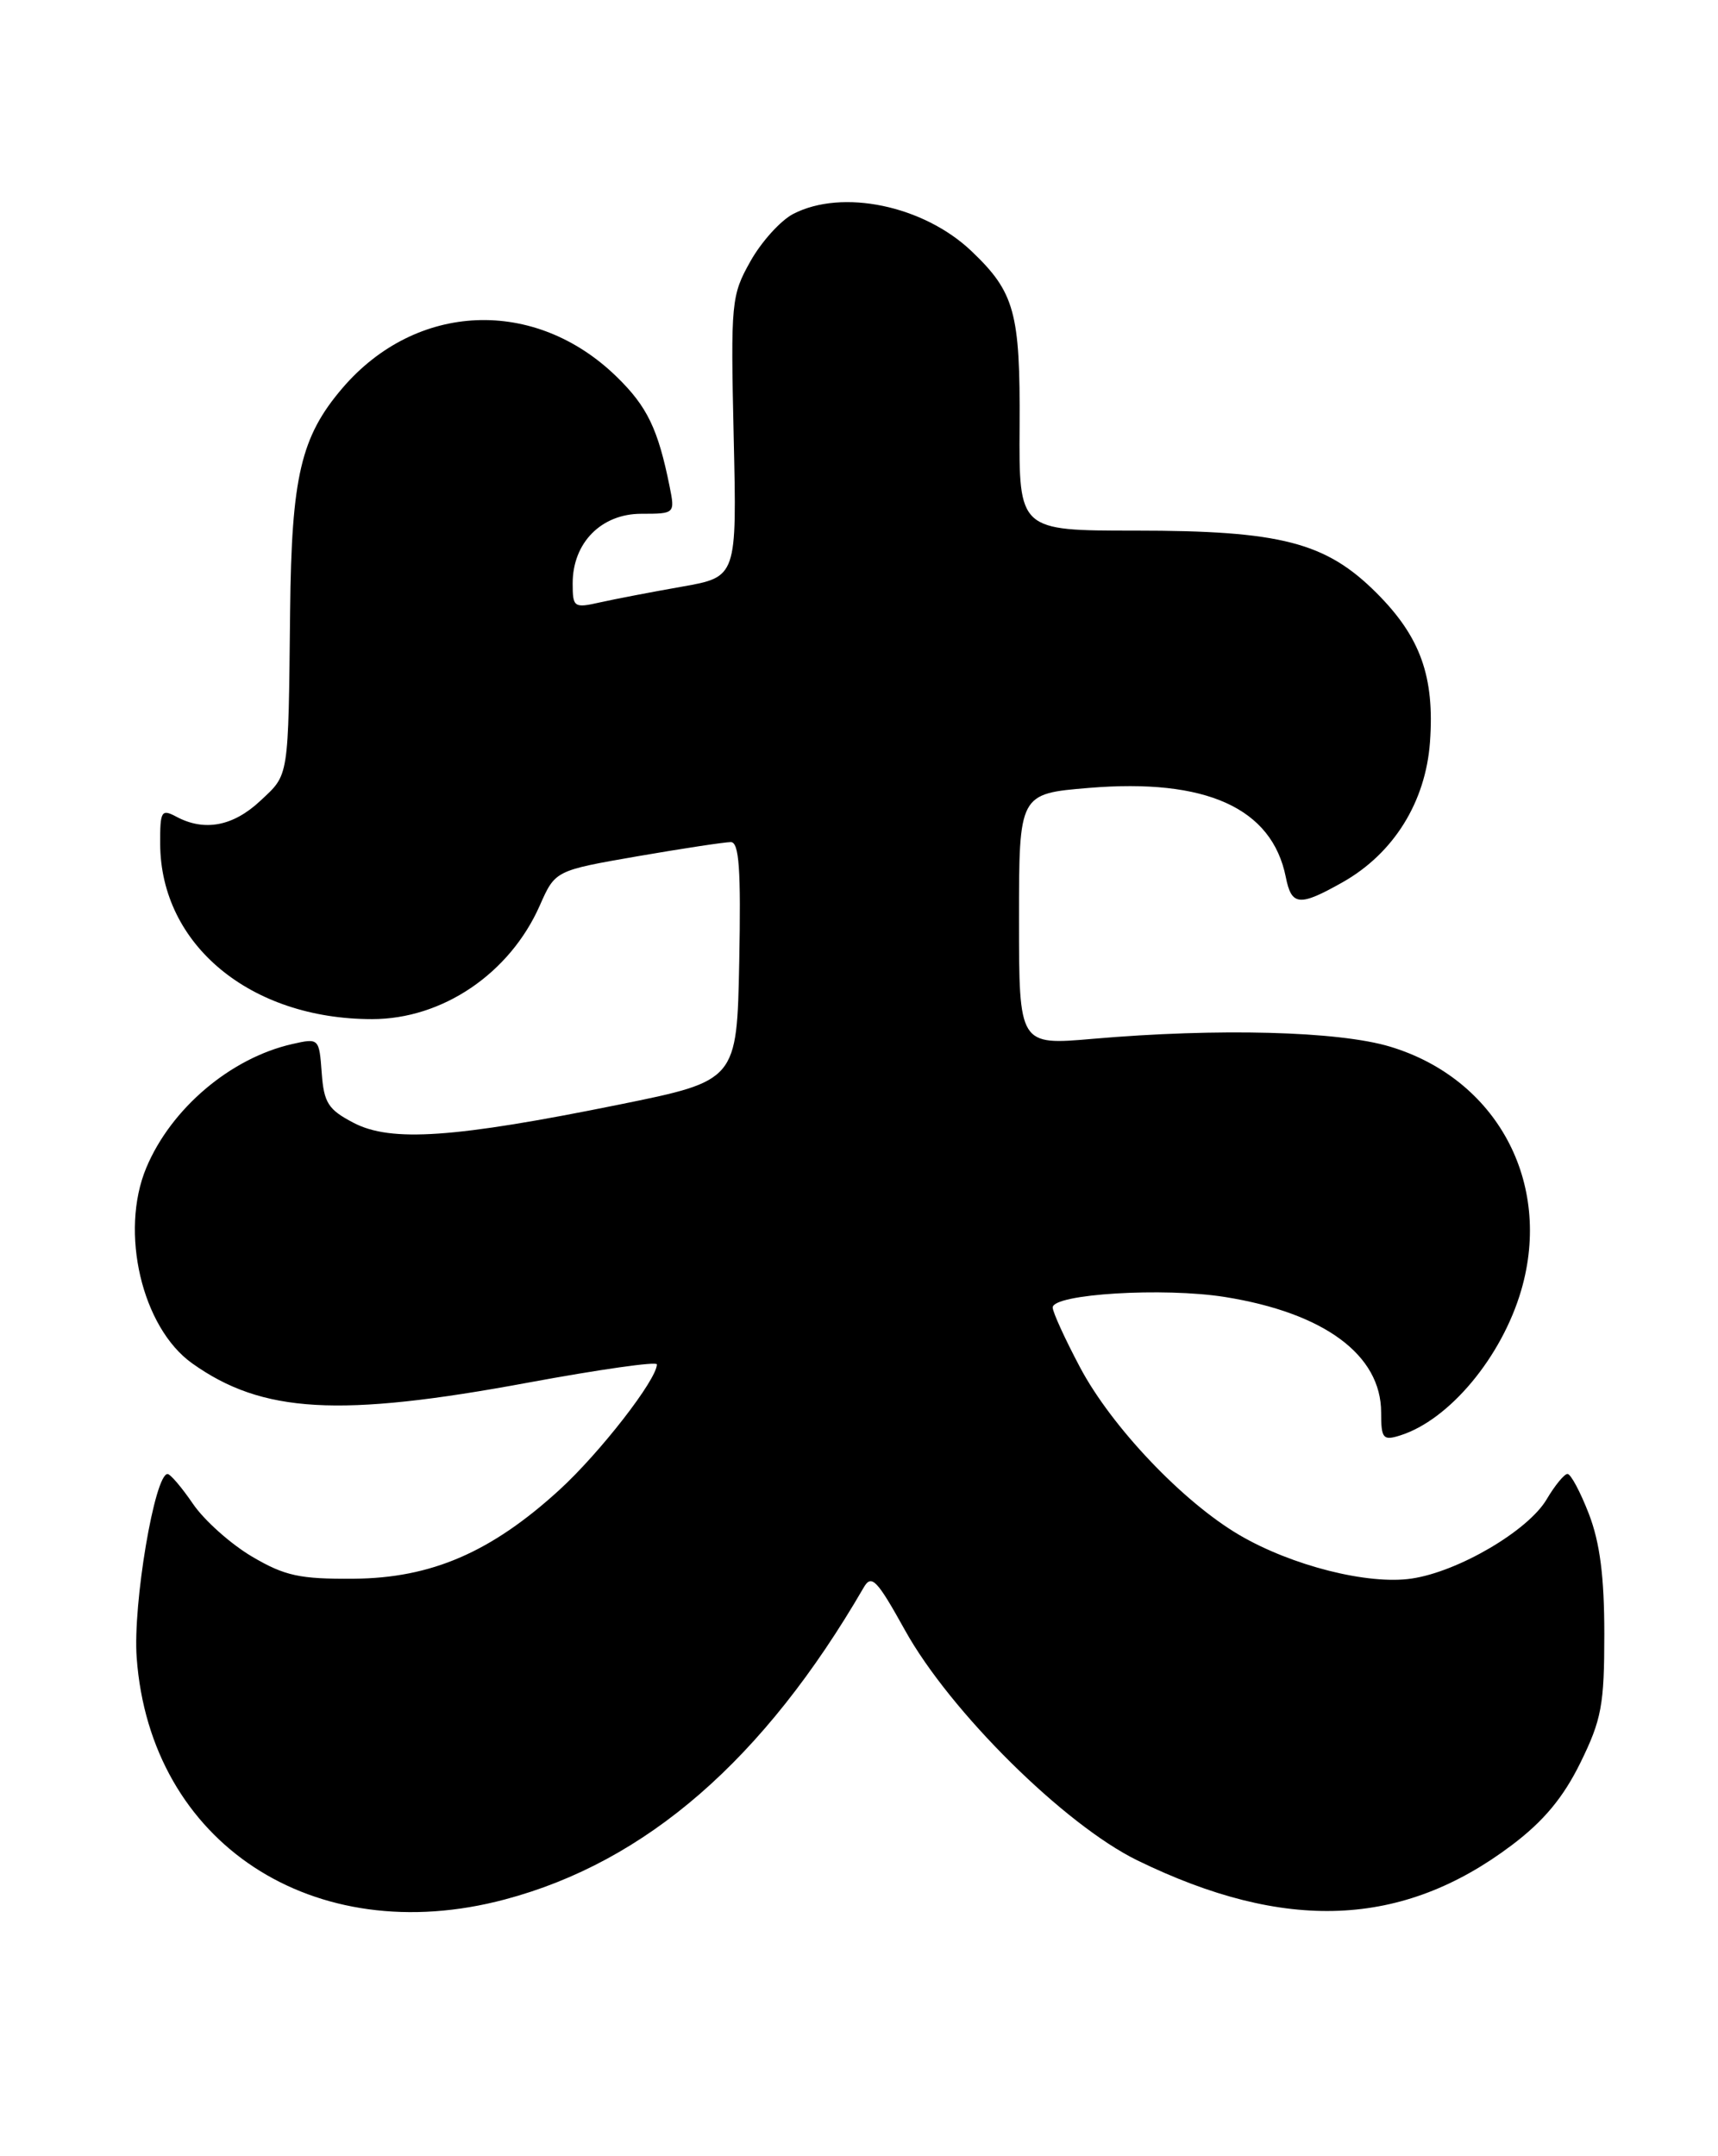 <?xml version="1.0" encoding="UTF-8" standalone="no"?>
<!DOCTYPE svg PUBLIC "-//W3C//DTD SVG 1.1//EN" "http://www.w3.org/Graphics/SVG/1.1/DTD/svg11.dtd" >
<svg xmlns="http://www.w3.org/2000/svg" xmlns:xlink="http://www.w3.org/1999/xlink" version="1.1" viewBox="0 0 204 256">
 <g >
 <path fill="currentColor"
d=" M 59.95 225.52 C 76.73 221.06 90.71 208.91 102.56 188.48 C 103.49 186.88 104.12 187.54 107.47 193.57 C 112.82 203.21 126.41 216.66 135.05 220.88 C 152.59 229.44 166.53 228.88 179.52 219.07 C 183.30 216.22 185.63 213.42 187.66 209.29 C 190.18 204.16 190.50 202.41 190.50 194.00 C 190.50 187.18 189.98 183.16 188.67 179.75 C 187.66 177.14 186.52 175.00 186.13 175.00 C 185.75 175.00 184.63 176.36 183.65 178.02 C 181.45 181.74 173.17 186.60 167.63 187.42 C 162.46 188.19 153.40 185.90 147.18 182.26 C 140.47 178.33 132.00 169.42 128.25 162.35 C 126.46 158.98 125.00 155.78 125.00 155.24 C 125.00 153.63 138.16 152.83 145.45 153.99 C 157.25 155.88 164.00 160.87 164.00 167.70 C 164.00 170.80 164.22 171.07 166.25 170.43 C 172.09 168.60 178.33 161.11 180.64 153.17 C 184.36 140.39 177.73 128.09 165.07 124.27 C 158.95 122.42 144.63 122.05 129.75 123.34 C 121.00 124.10 121.00 124.10 121.00 109.17 C 121.00 94.24 121.00 94.24 129.28 93.55 C 143.21 92.39 151.04 95.93 152.68 104.14 C 153.36 107.57 154.29 107.65 159.46 104.73 C 165.50 101.30 169.28 95.22 169.80 88.11 C 170.36 80.34 168.67 75.62 163.46 70.41 C 157.43 64.38 152.10 63.00 134.81 63.00 C 120.99 63.00 120.99 63.00 121.07 50.59 C 121.15 37.10 120.49 34.70 115.34 29.80 C 109.65 24.40 100.01 22.39 94.19 25.40 C 92.70 26.17 90.41 28.70 89.11 31.02 C 86.83 35.07 86.76 35.86 87.12 51.87 C 87.50 68.50 87.50 68.50 81.00 69.65 C 77.42 70.28 73.04 71.12 71.25 71.52 C 68.15 72.22 68.00 72.12 68.00 69.26 C 68.00 64.44 71.40 61.00 76.15 61.00 C 80.14 61.00 80.16 60.98 79.51 57.75 C 78.14 50.94 76.85 48.26 73.23 44.74 C 63.51 35.26 49.42 35.85 40.66 46.08 C 35.73 51.85 34.62 56.56 34.45 72.50 C 34.23 92.67 34.35 91.87 30.89 95.10 C 27.67 98.11 24.26 98.75 20.93 96.96 C 19.16 96.02 19.00 96.29 19.02 100.21 C 19.08 112.19 29.75 121.00 44.18 121.00 C 52.54 121.00 60.53 115.59 64.10 107.50 C 65.93 103.36 65.93 103.36 75.72 101.66 C 81.10 100.73 86.07 99.98 86.78 99.98 C 87.77 100.00 87.99 103.20 87.78 114.16 C 87.50 128.31 87.50 128.31 73.50 131.15 C 53.96 135.11 46.44 135.63 42.00 133.32 C 38.97 131.74 38.46 130.95 38.20 127.37 C 37.90 123.27 37.87 123.24 34.70 123.96 C 27.38 125.62 20.32 131.60 17.37 138.65 C 14.19 146.26 16.85 157.62 22.82 161.87 C 31.14 167.80 40.28 168.32 62.75 164.15 C 71.14 162.60 78.00 161.62 78.00 161.99 C 78.00 163.79 71.25 172.48 66.43 176.89 C 58.32 184.30 51.22 187.37 42.00 187.44 C 35.59 187.49 33.83 187.11 29.92 184.81 C 27.40 183.32 24.25 180.51 22.92 178.56 C 21.59 176.61 20.23 175.01 19.90 175.01 C 18.37 174.99 15.76 190.46 16.23 196.81 C 17.83 218.83 37.23 231.57 59.95 225.52 Z "/>
</g>
</svg>